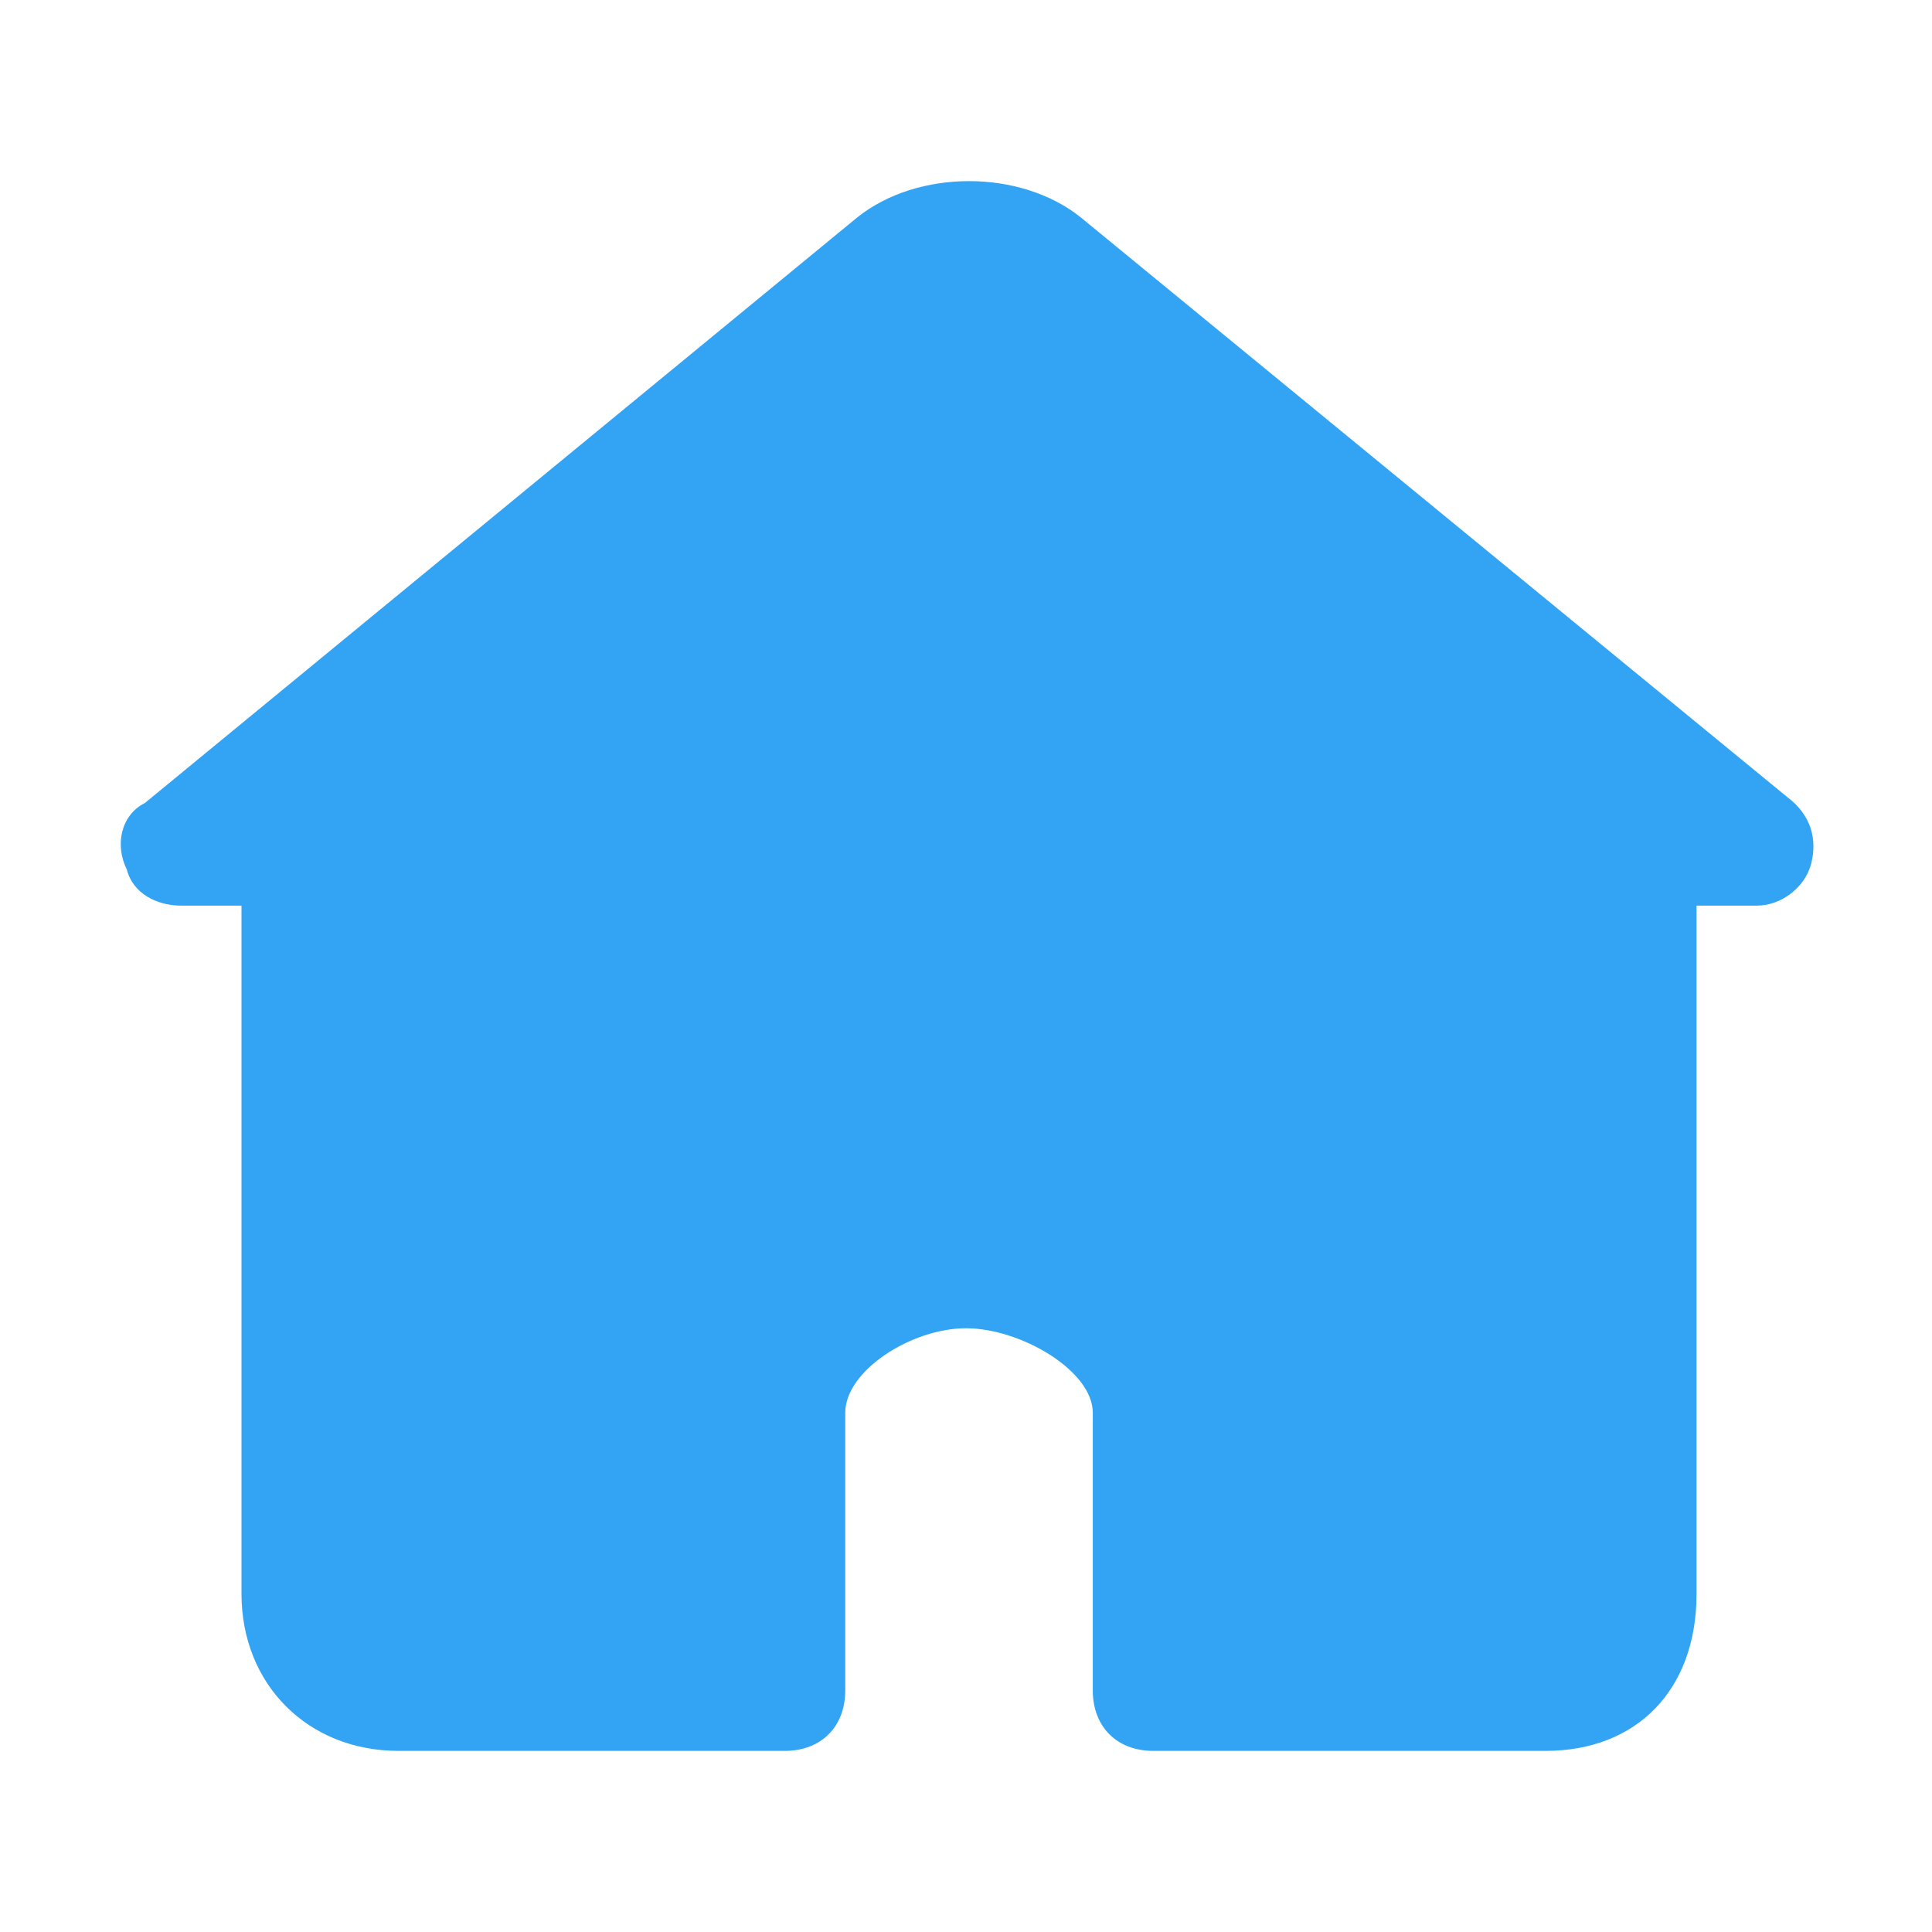 <?xml version="1.0" standalone="no"?><!DOCTYPE svg PUBLIC "-//W3C//DTD SVG 1.1//EN" "http://www.w3.org/Graphics/SVG/1.1/DTD/svg11.dtd"><svg t="1565769690953" class="icon" viewBox="0 0 1024 1024" version="1.1" xmlns="http://www.w3.org/2000/svg" p-id="1535" xmlns:xlink="http://www.w3.org/1999/xlink" width="200" height="200"><defs><style type="text/css"></style></defs><path d="M947.2 422.4L572.8 115.2c-32-25.6-86.4-25.6-118.4 0L76.8 425.6c-12.8 6.4-16 22.4-9.6 35.2 3.2 12.8 16 19.2 28.8 19.2h32v364.8C128 892.8 163.2 928 211.2 928H416c19.2 0 32-12.8 32-32v-147.2c0-22.4 35.2-44.8 64-44.8 28.8 0 67.2 22.4 67.2 44.8V896c0 19.2 12.8 32 32 32h208c48 0 80-32 80-83.2V480h32c12.8 0 25.6-9.6 28.8-22.4 3.2-12.8 0-25.6-12.8-35.2z" fill="#33A3F4" p-id="1536"></path></svg>